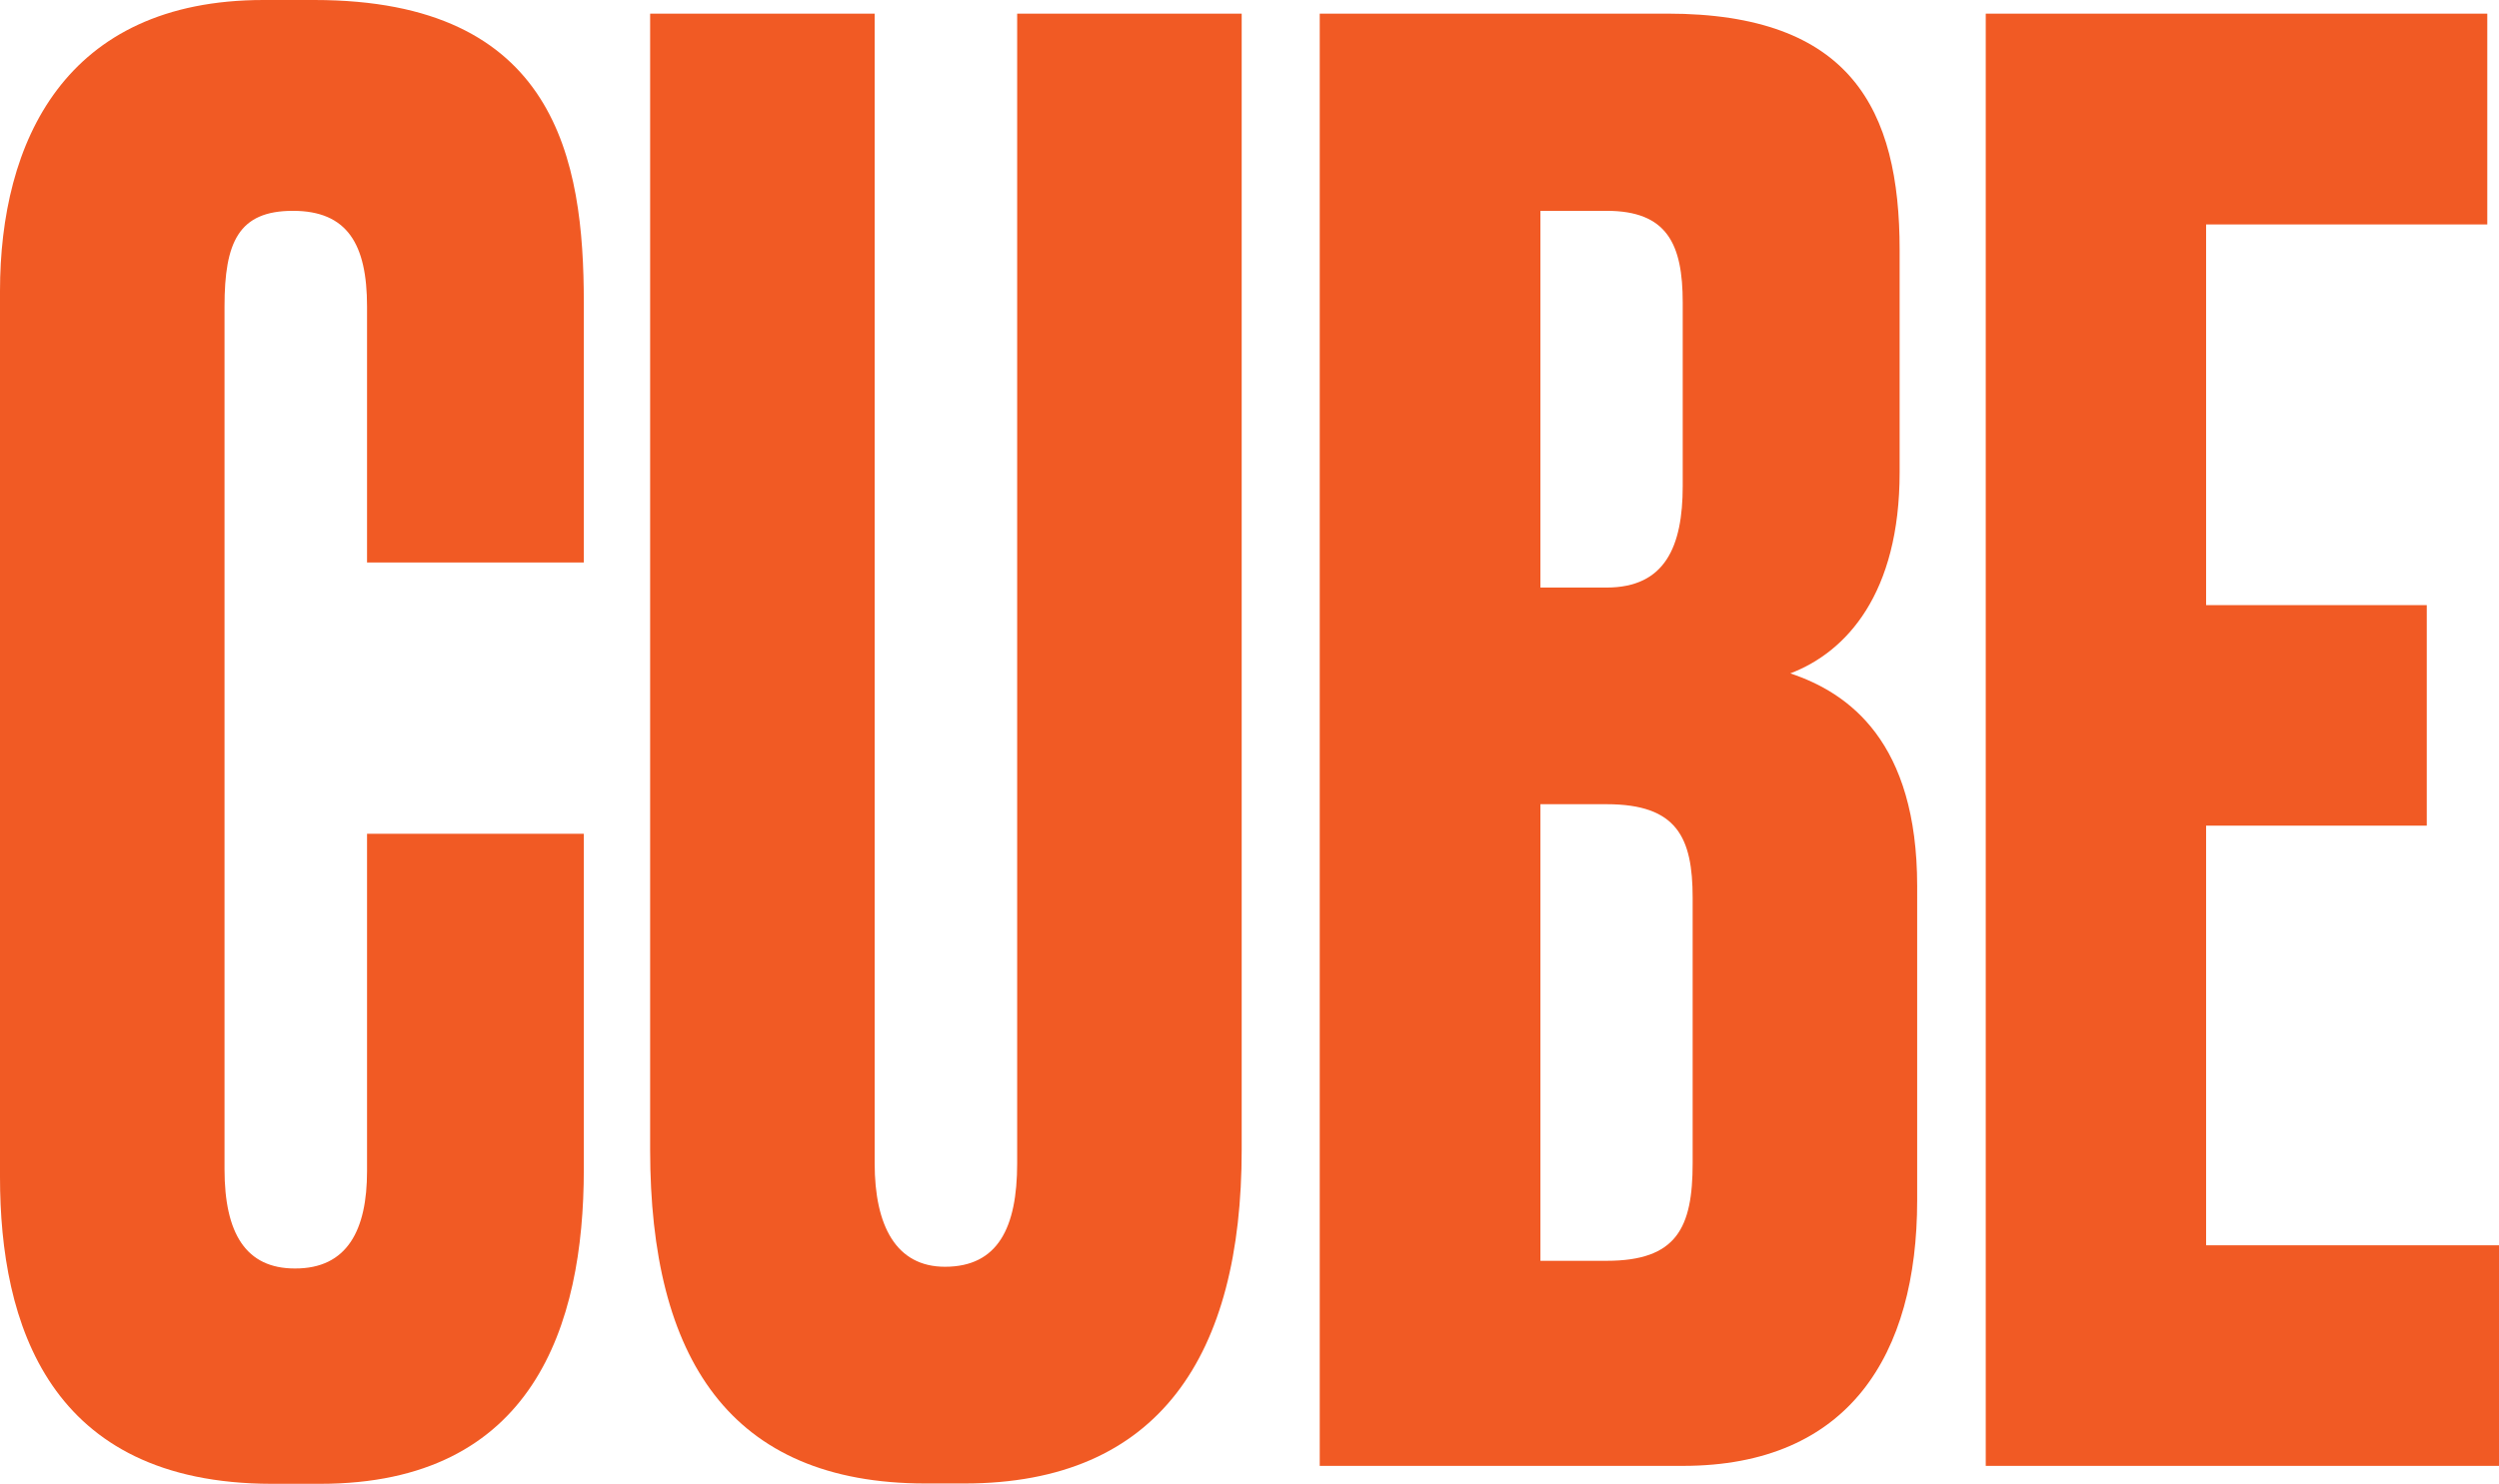 <svg xmlns="http://www.w3.org/2000/svg" id="Layer_1" data-name="Layer 1" viewBox="0 0 377.54 224.23" style="opacity: 1; box-shadow: none; border-radius: 0px;" preserveAspectRatio="xMidYMid meet" fill="#f15a24" fill-opacity="1" role="img"><path d="M55.45,177V126H88.2v50.74c0,23.59-7.67,47.49-39.82,47.49H41C7.37,224.18,0,200,0,177.87V44C0,21.53,9.73,0,39.82,0h7.67C84.07,0,88.2,24.19,88.2,45.72V85H55.45V46.31c0-9.44-3-14.45-11.2-14.45S33.92,36.58,33.92,46.31V176.69c0,9.73,3.25,15,10.62,15C52.5,191.73,55.45,185.83,55.45,177Z"></path><path d="M145.71,224.18h-5.9c-29.5,0-41.59-18.88-41.59-50.44V2.06h33.92V175.8c0,9.44,3.24,15.63,10.62,15.63,8,0,10.91-5.9,10.91-15.63V2.06h33.92V173.74C187.59,204.71,175.2,224.18,145.71,224.18Z"></path><path d="M199.38,2.06h52.51c27.73,0,35.1,14.46,35.1,35.7V71.38c0,18.29-8,27.14-16.52,30.38,8.85,2.95,19.17,10.33,19.17,32.16V181.4c0,23.31-10.32,40.12-35.39,40.12H199.38Zm33.34,29.8V88.79h10c8.84,0,11.5-6.2,11.5-15.34V45.72c0-8.85-2.36-13.86-11.5-13.86Zm0,89.67v69h10c10.61,0,13-5,13-14.75V135.69c0-9.15-2.36-14.16-13-14.16Z"></path><path d="M375.77,2.06V33.92H333.29V91.44h33.34v33.33H333.29v63.42h44.25v33.33H300V2.06Z"></path></svg>